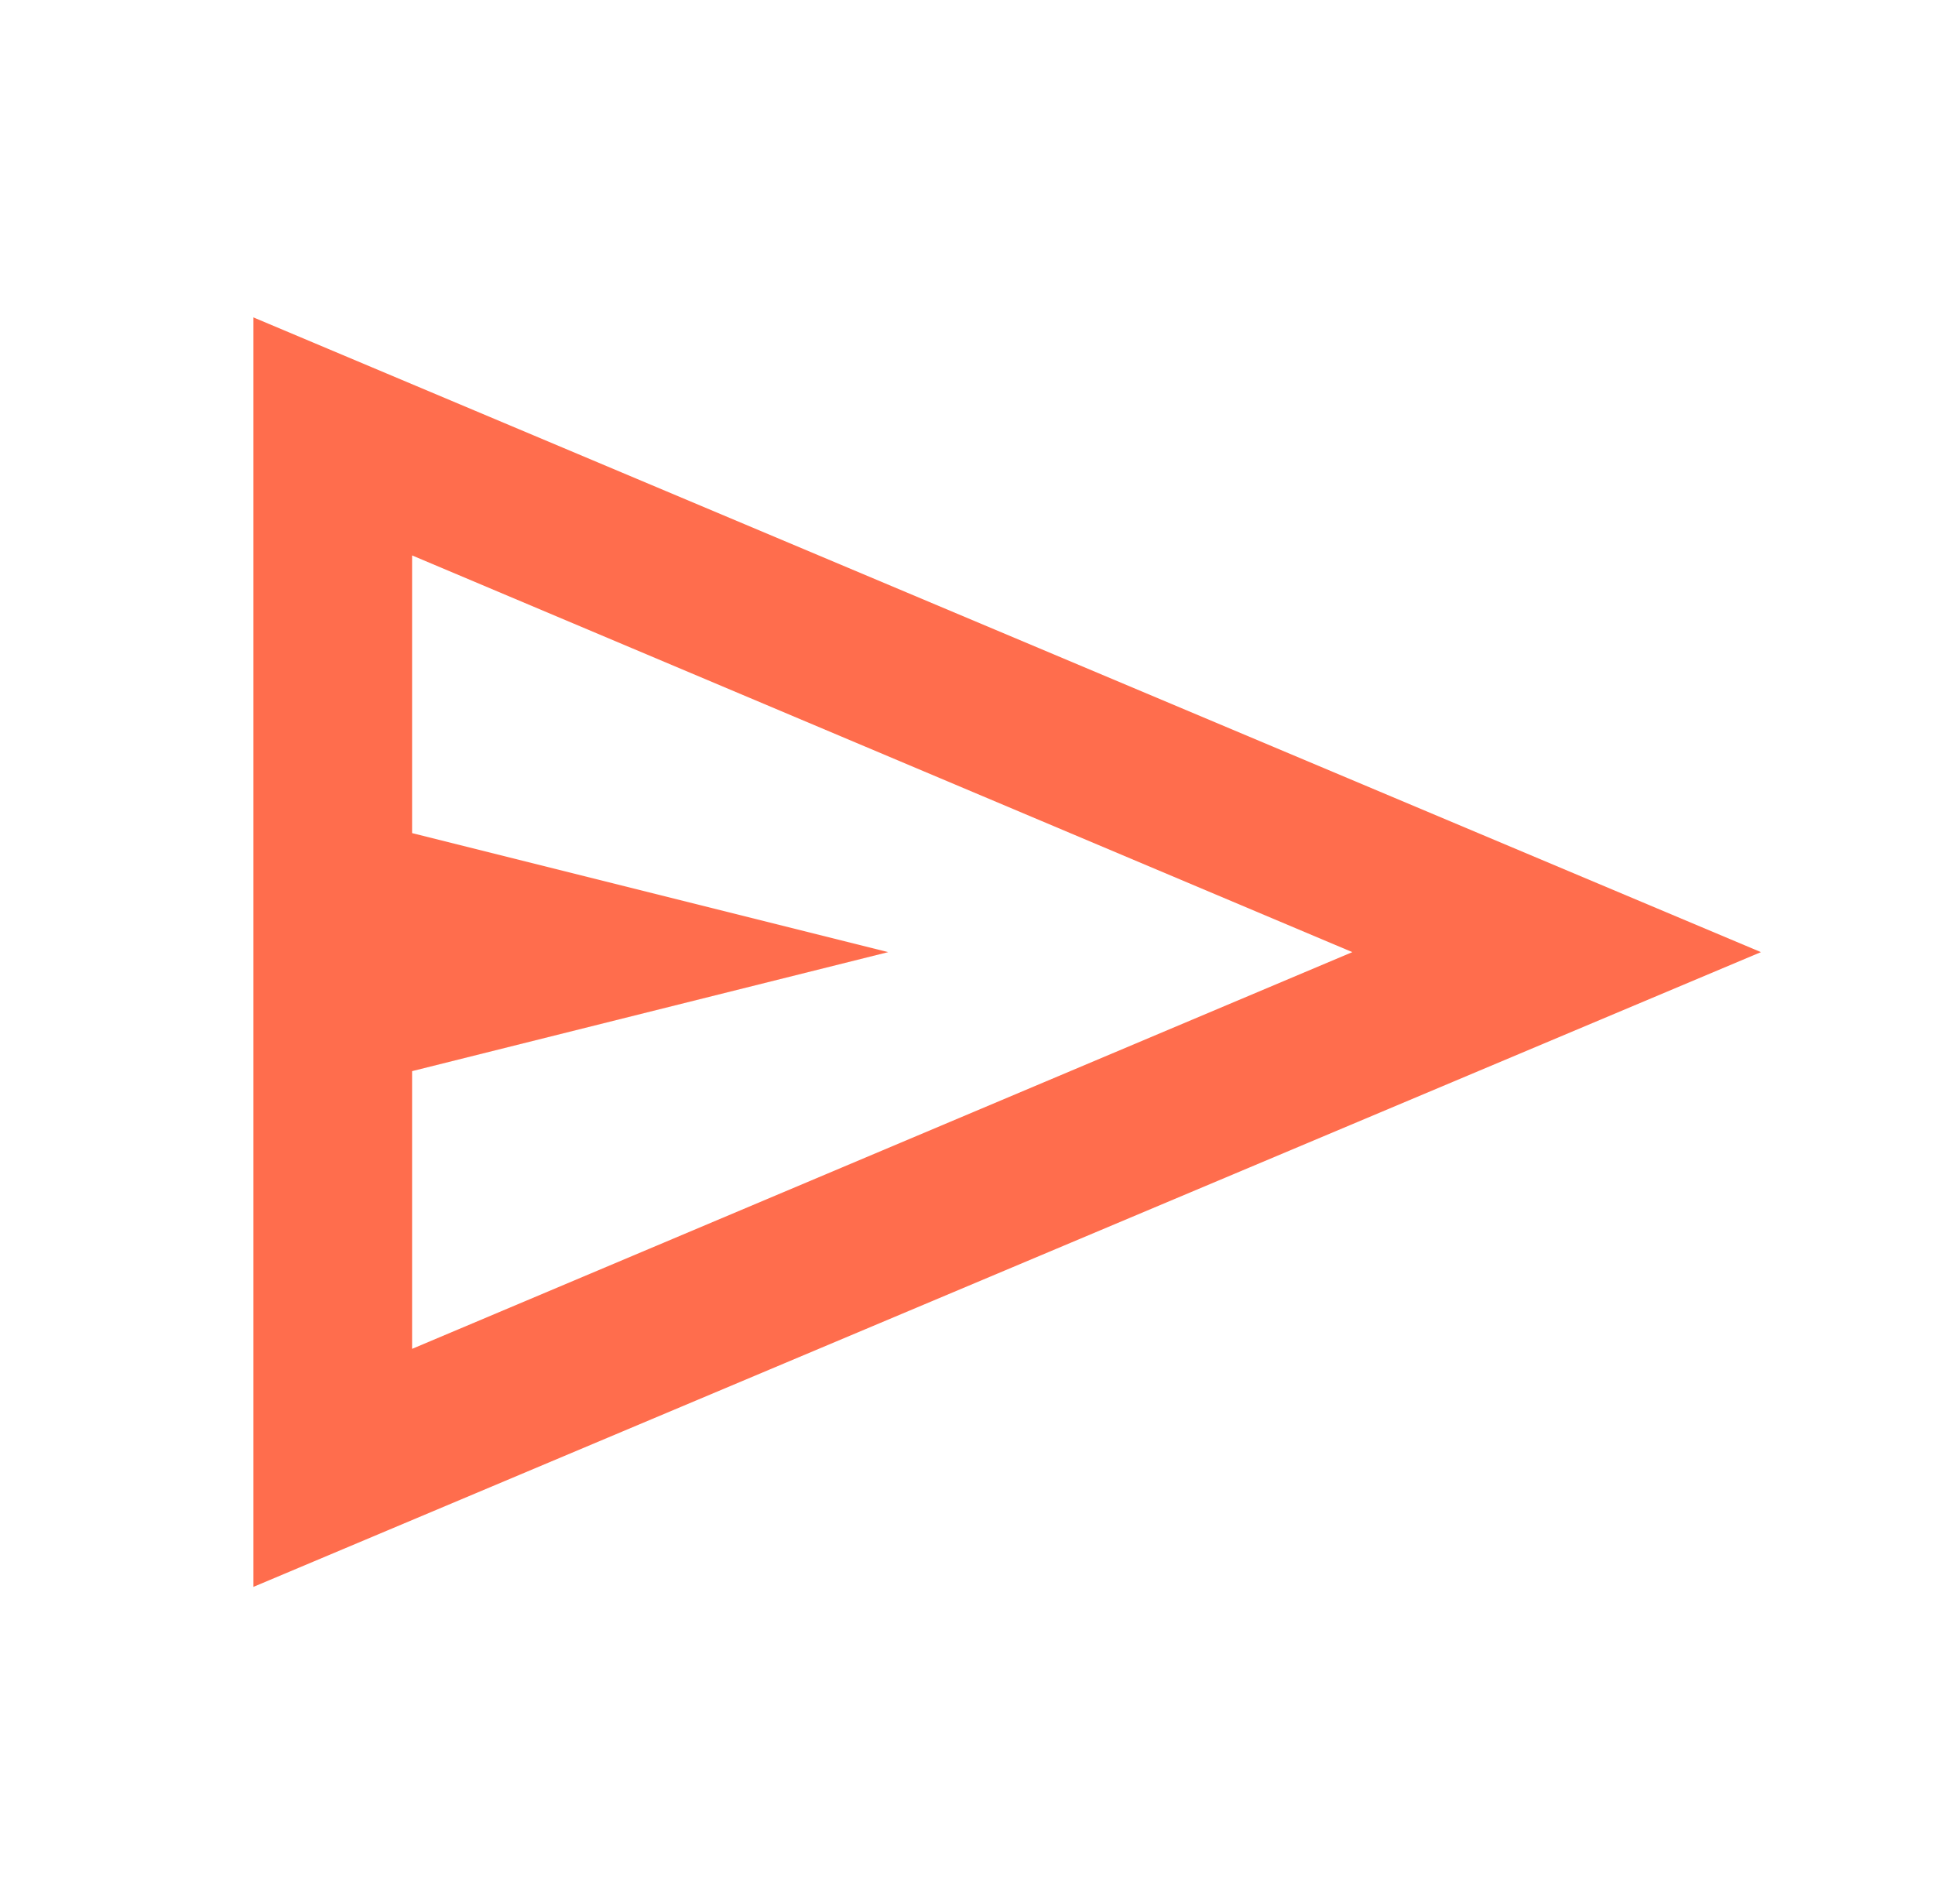 <svg width="63" height="62" viewBox="0 0 63 62" fill="none" xmlns="http://www.w3.org/2000/svg">
<path d="M8.25 51.667V10.334L57.333 31L8.25 51.667ZM13.417 43.917L44.029 31L13.417 18.084V27.125L28.917 31L13.417 34.875V43.917ZM13.417 43.917V31V18.084V27.125V34.875V43.917Z" fill="#FF6D4D"/>
</svg>

